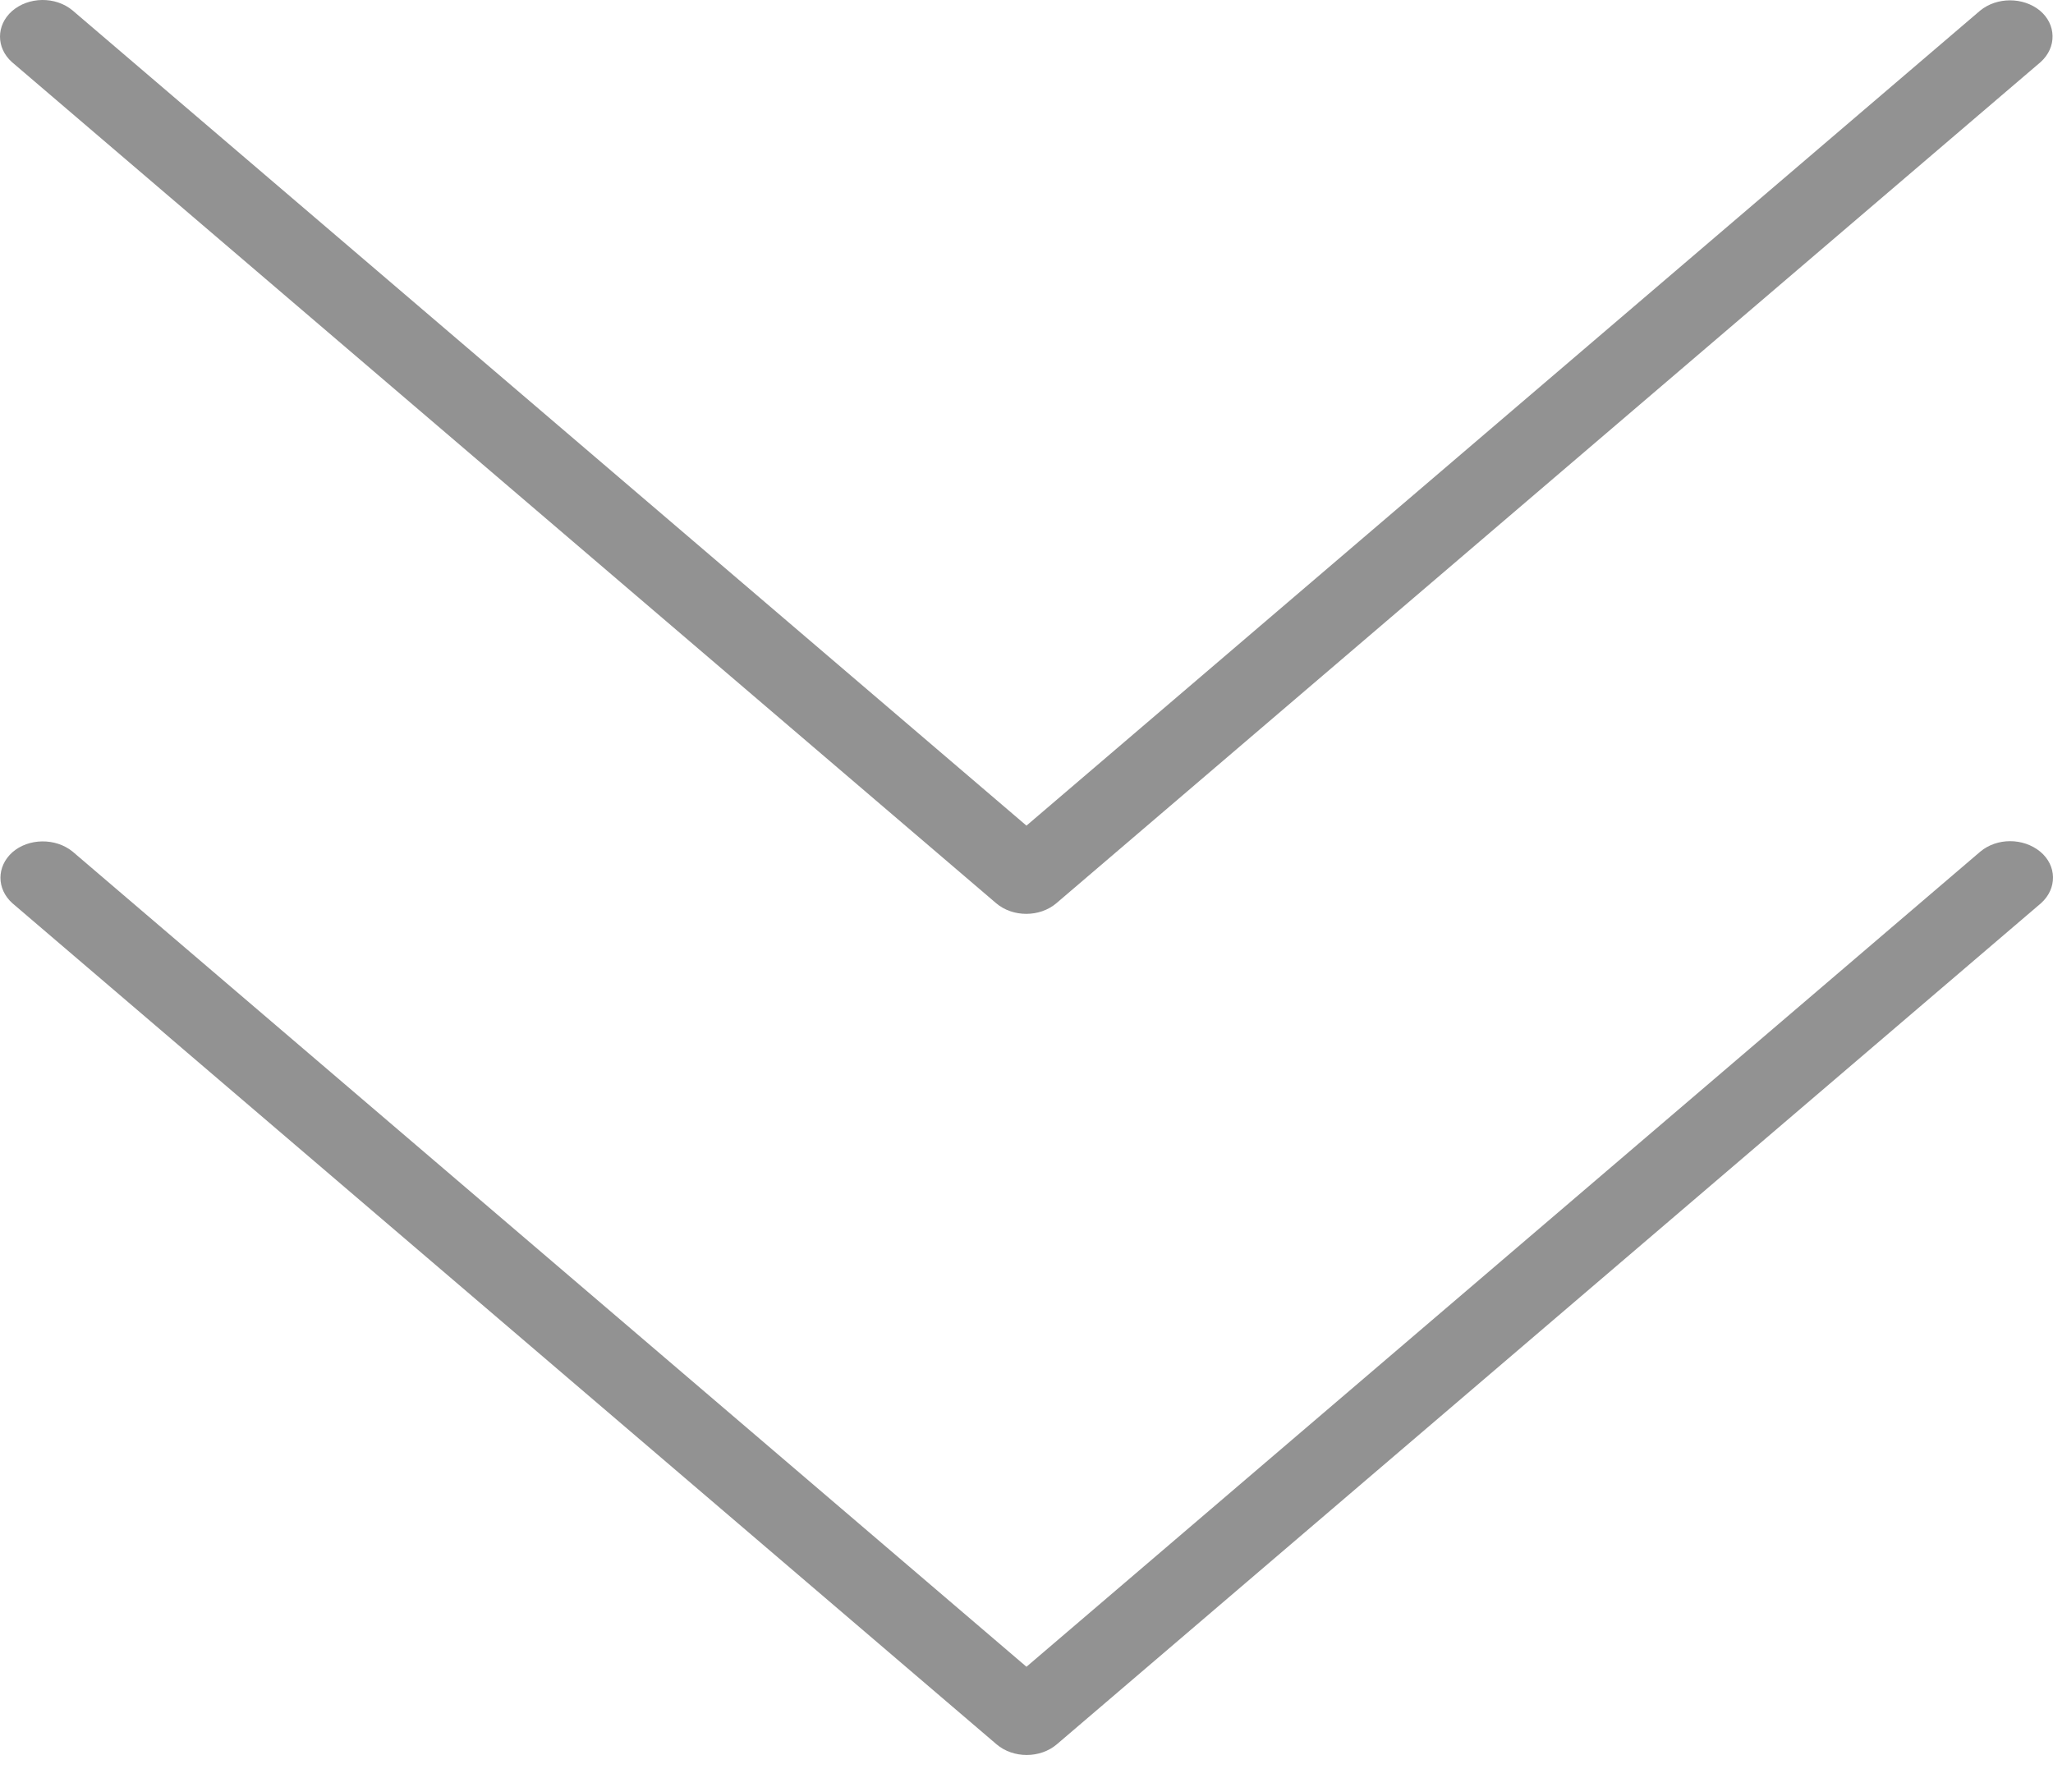 <svg width="55" height="48" viewBox="0 0 55 48" fill="none" xmlns="http://www.w3.org/2000/svg">
<path d="M26.685 24.194C27.132 24.576 27.855 24.576 28.302 24.194L54.669 1.662C55.104 1.27 55.093 0.653 54.646 0.281C54.199 -0.082 53.499 -0.082 53.052 0.281L27.499 22.117L1.946 0.281C1.487 -0.102 0.765 -0.092 0.318 0.3C-0.106 0.682 -0.106 1.28 0.318 1.662L26.685 24.194Z" fill="#929292"/>
<path d="M54.657 22.813C54.199 22.44 53.5 22.44 53.053 22.813L27.499 44.649L1.946 22.813C1.488 22.44 0.765 22.45 0.33 22.832C-0.094 23.214 -0.094 23.812 0.33 24.194L26.697 46.726C27.144 47.108 27.866 47.108 28.313 46.726L54.68 24.194C55.116 23.802 55.105 23.185 54.657 22.813Z" fill="#929292"/>
</svg>
